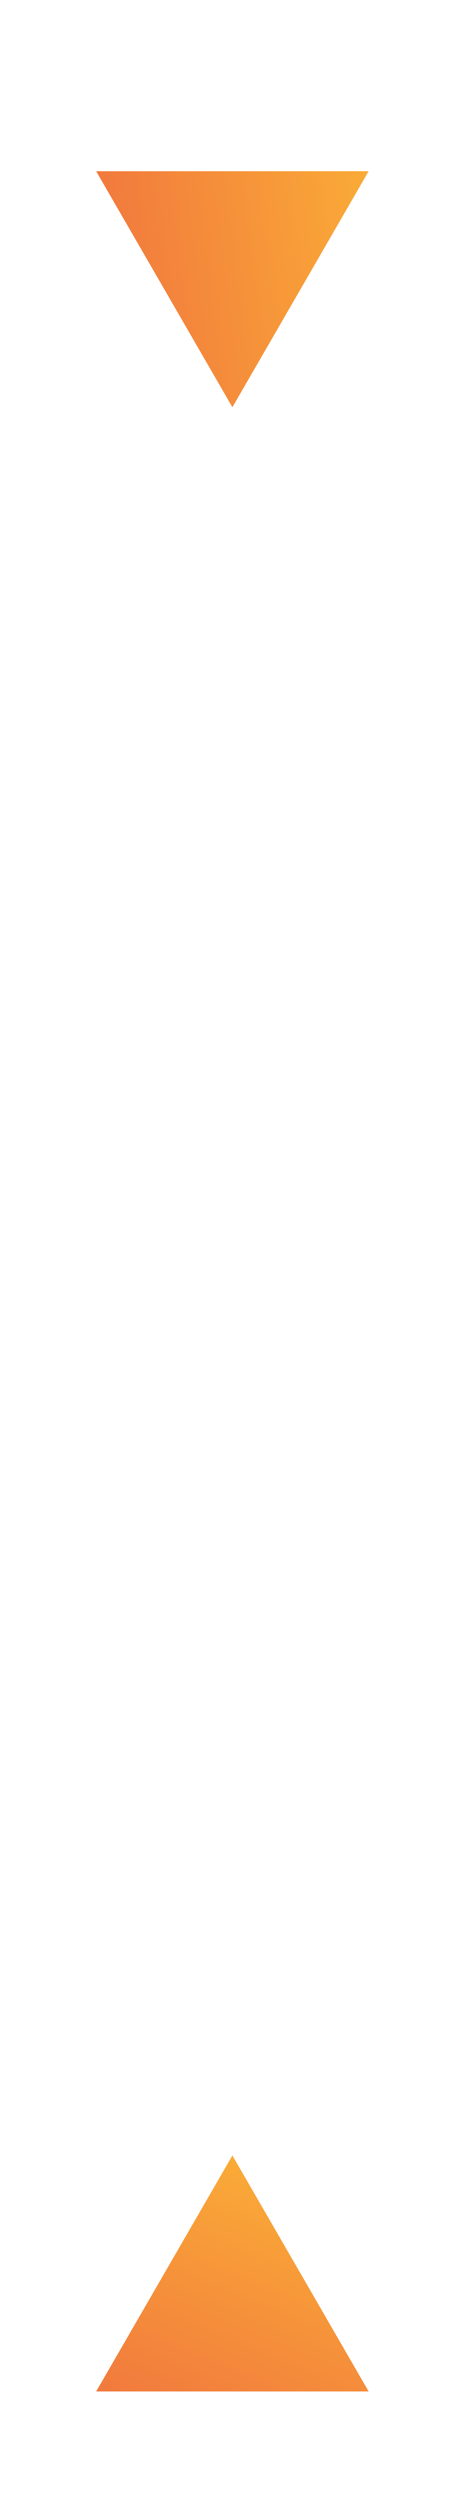 <svg width="27" height="143" viewBox="0 0 27 143" fill="none" xmlns="http://www.w3.org/2000/svg">
<g filter="url(#filter0_d)">
<path d="M5.5 7.794L21.088 7.794L13.294 21.294L5.5 7.794Z" fill="url(#paint0_linear)"/>
<rect opacity="0.8" x="12" y="119" width="96" height="3" transform="rotate(-90 12 119)" fill="white"/>
<path d="M5.5 134.794L13.294 121.294L21.088 134.794L5.5 134.794Z" fill="url(#paint1_linear)"/>
</g>
<defs>
<filter id="filter0_d" x="0.5" y="4.794" width="25.588" height="137" filterUnits="userSpaceOnUse" color-interpolation-filters="sRGB">
<feFlood flood-opacity="0" result="BackgroundImageFix"/>
<feColorMatrix in="SourceAlpha" type="matrix" values="0 0 0 0 0 0 0 0 0 0 0 0 0 0 0 0 0 0 127 0"/>
<feOffset dy="2"/>
<feGaussianBlur stdDeviation="2.5"/>
<feColorMatrix type="matrix" values="0 0 0 0 0 0 0 0 0 0 0 0 0 0 0 0 0 0 0.5 0"/>
<feBlend mode="normal" in2="BackgroundImageFix" result="effect1_dropShadow"/>
<feBlend mode="normal" in="SourceGraphic" in2="effect1_dropShadow" result="shape"/>
</filter>
<linearGradient id="paint0_linear" x1="-13.515" y1="11.522" x2="26.072" y2="6.416" gradientUnits="userSpaceOnUse">
<stop stop-color="#E63C45"/>
<stop offset="1" stop-color="#FDBB35"/>
</linearGradient>
<linearGradient id="paint1_linear" x1="-0.779" y1="153.126" x2="14.592" y2="116.29" gradientUnits="userSpaceOnUse">
<stop stop-color="#E63C45"/>
<stop offset="1" stop-color="#FDBB35"/>
</linearGradient>
</defs>
</svg>
